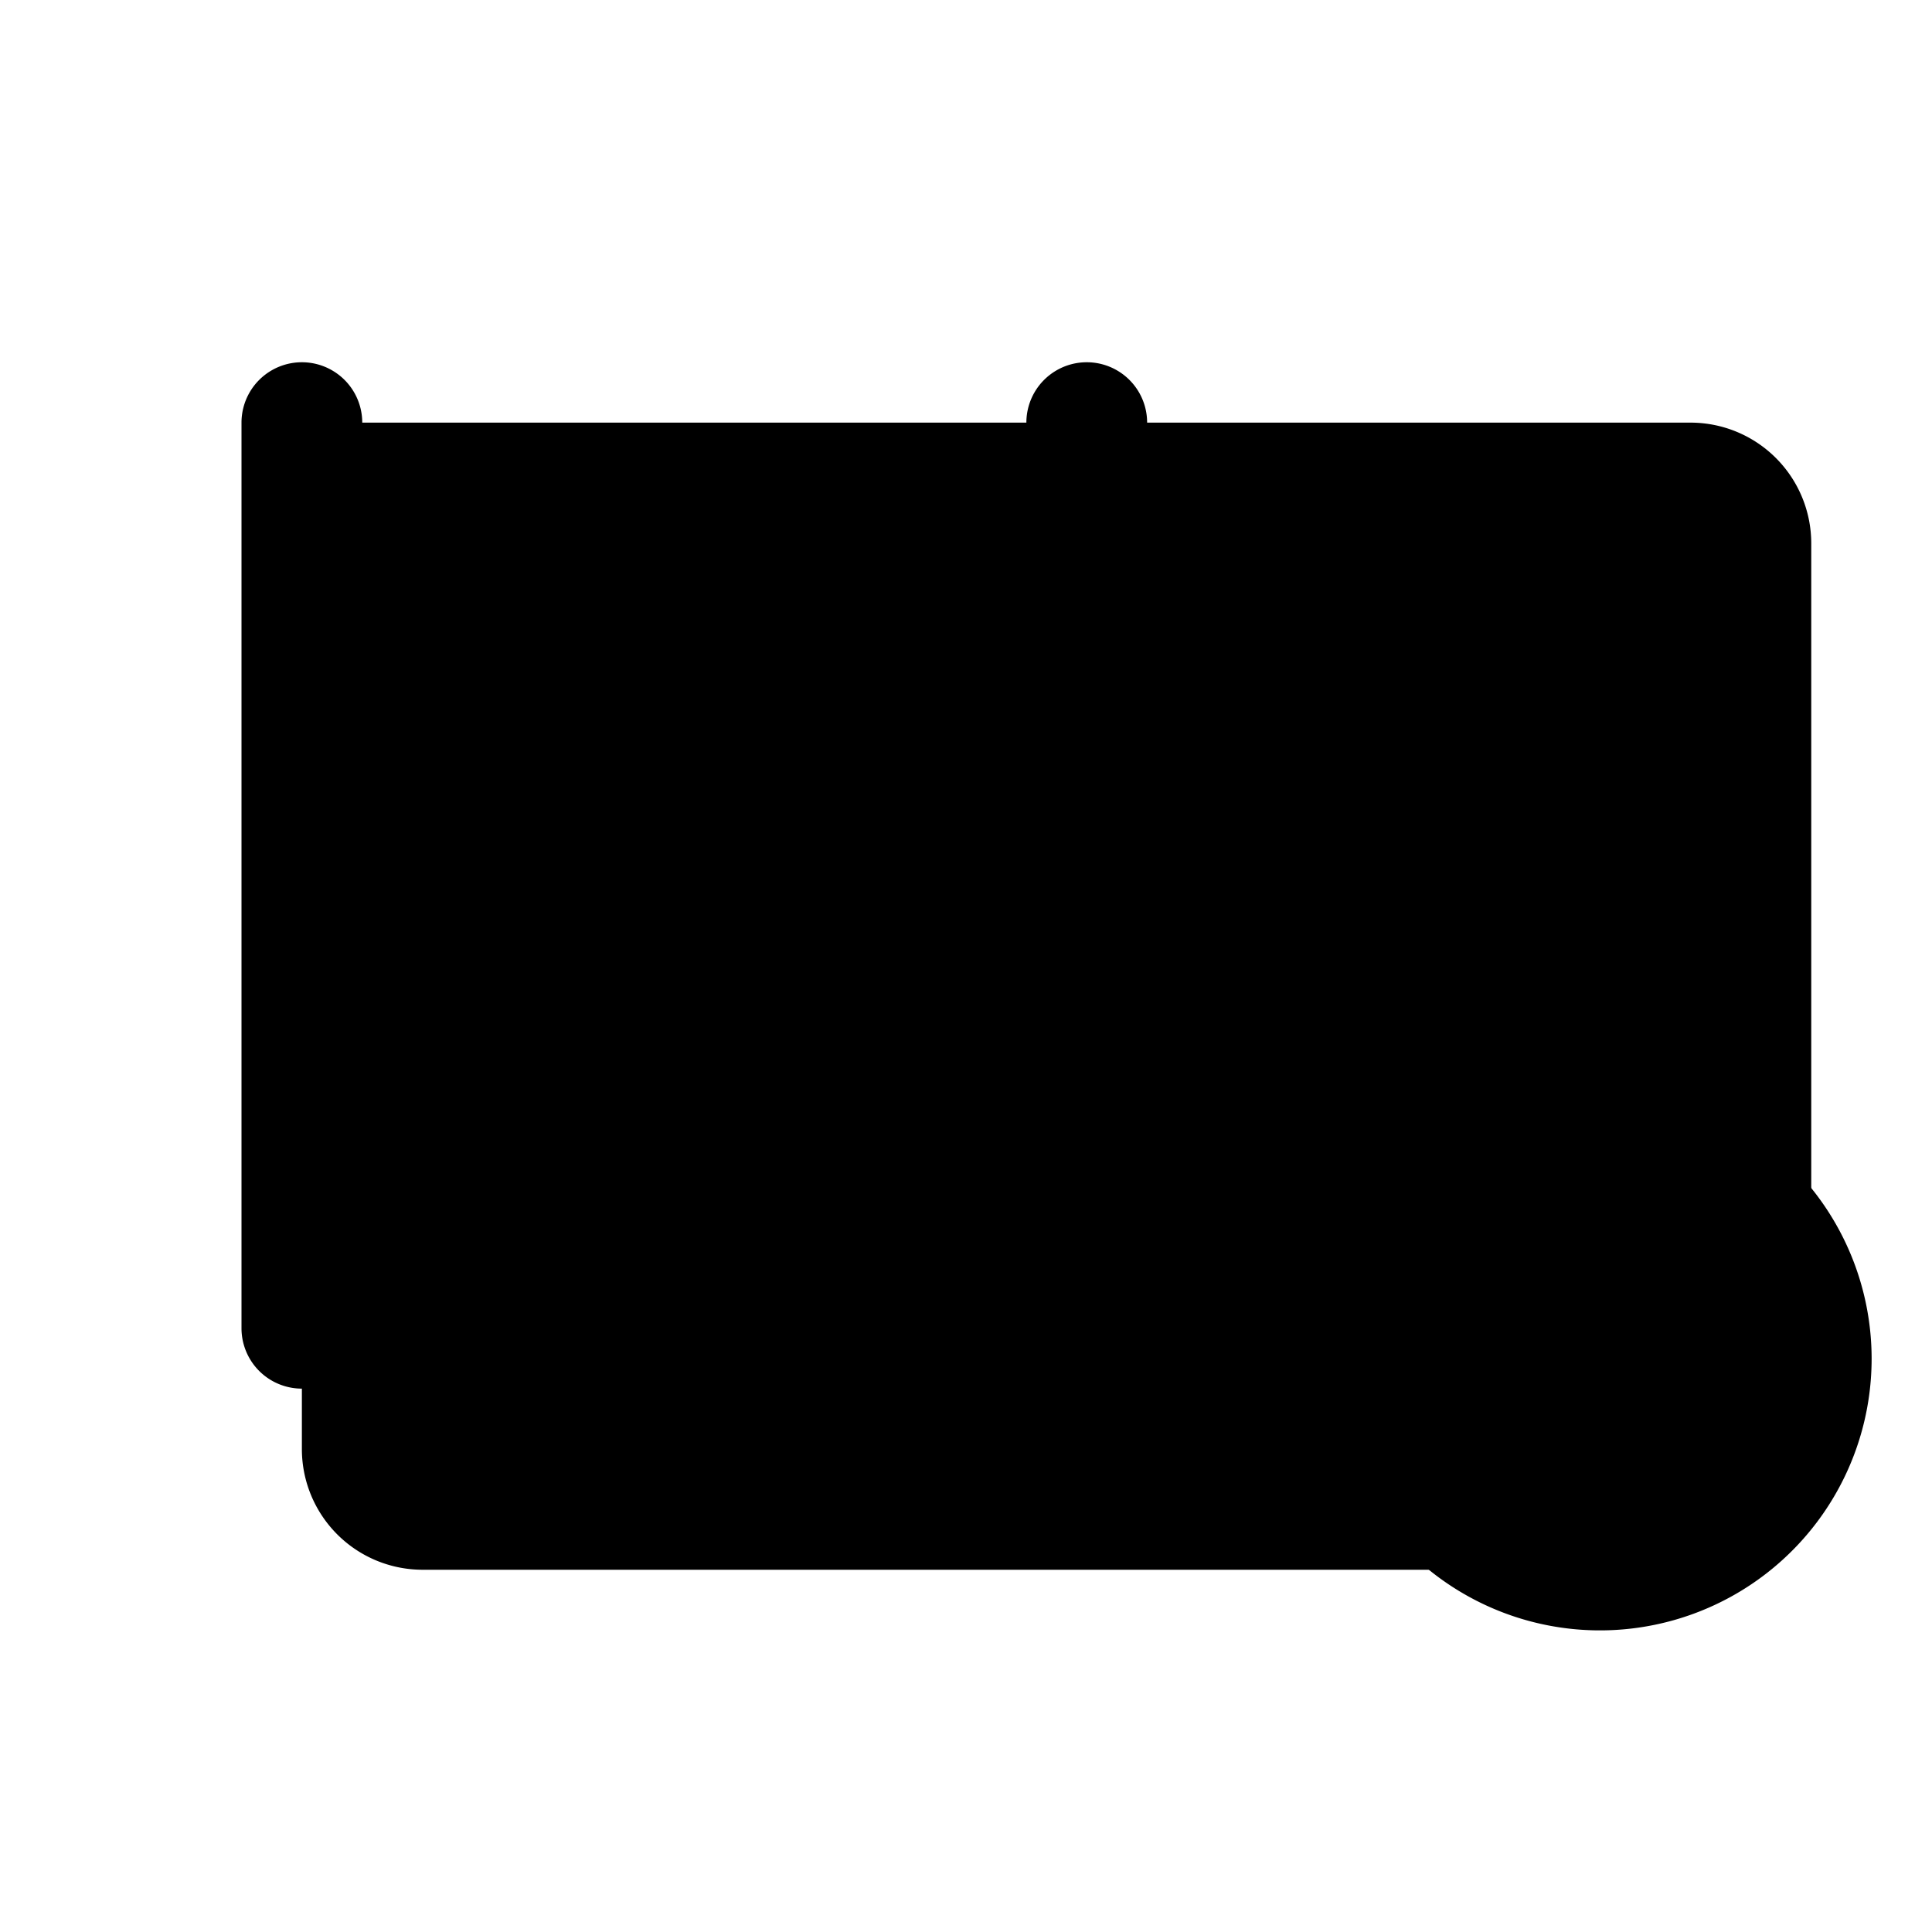 <svg xmlns="http://www.w3.org/2000/svg" width="24" height="24" viewBox="0 0 256 256">
    <path d="M240,72V192a16,16,0,0,1-16,16H56a16,16,0,0,1-16-16V56H224A16,16,0,0,1,240,72Z" class="pr-icon-duotone-secondary"/>
    <path d="M152,56V176a8,8,0,0,1-16,0V124H48v52a8,8,0,0,1-16,0V56a8,8,0,0,1,16,0v52h88V56a8,8,0,0,1,16,0Zm96,124a36,36,0,1,1-67.34-17.68c.07-.14.14-.28.22-.42l32.25-54a8,8,0,0,1,13.74,8.2l-16.69,28c.6,0,1.21-.05,1.82-.05A36,36,0,0,1,248,180Zm-16,0a20,20,0,1,0-20,20A20,20,0,0,0,232,180Z"/>
</svg>